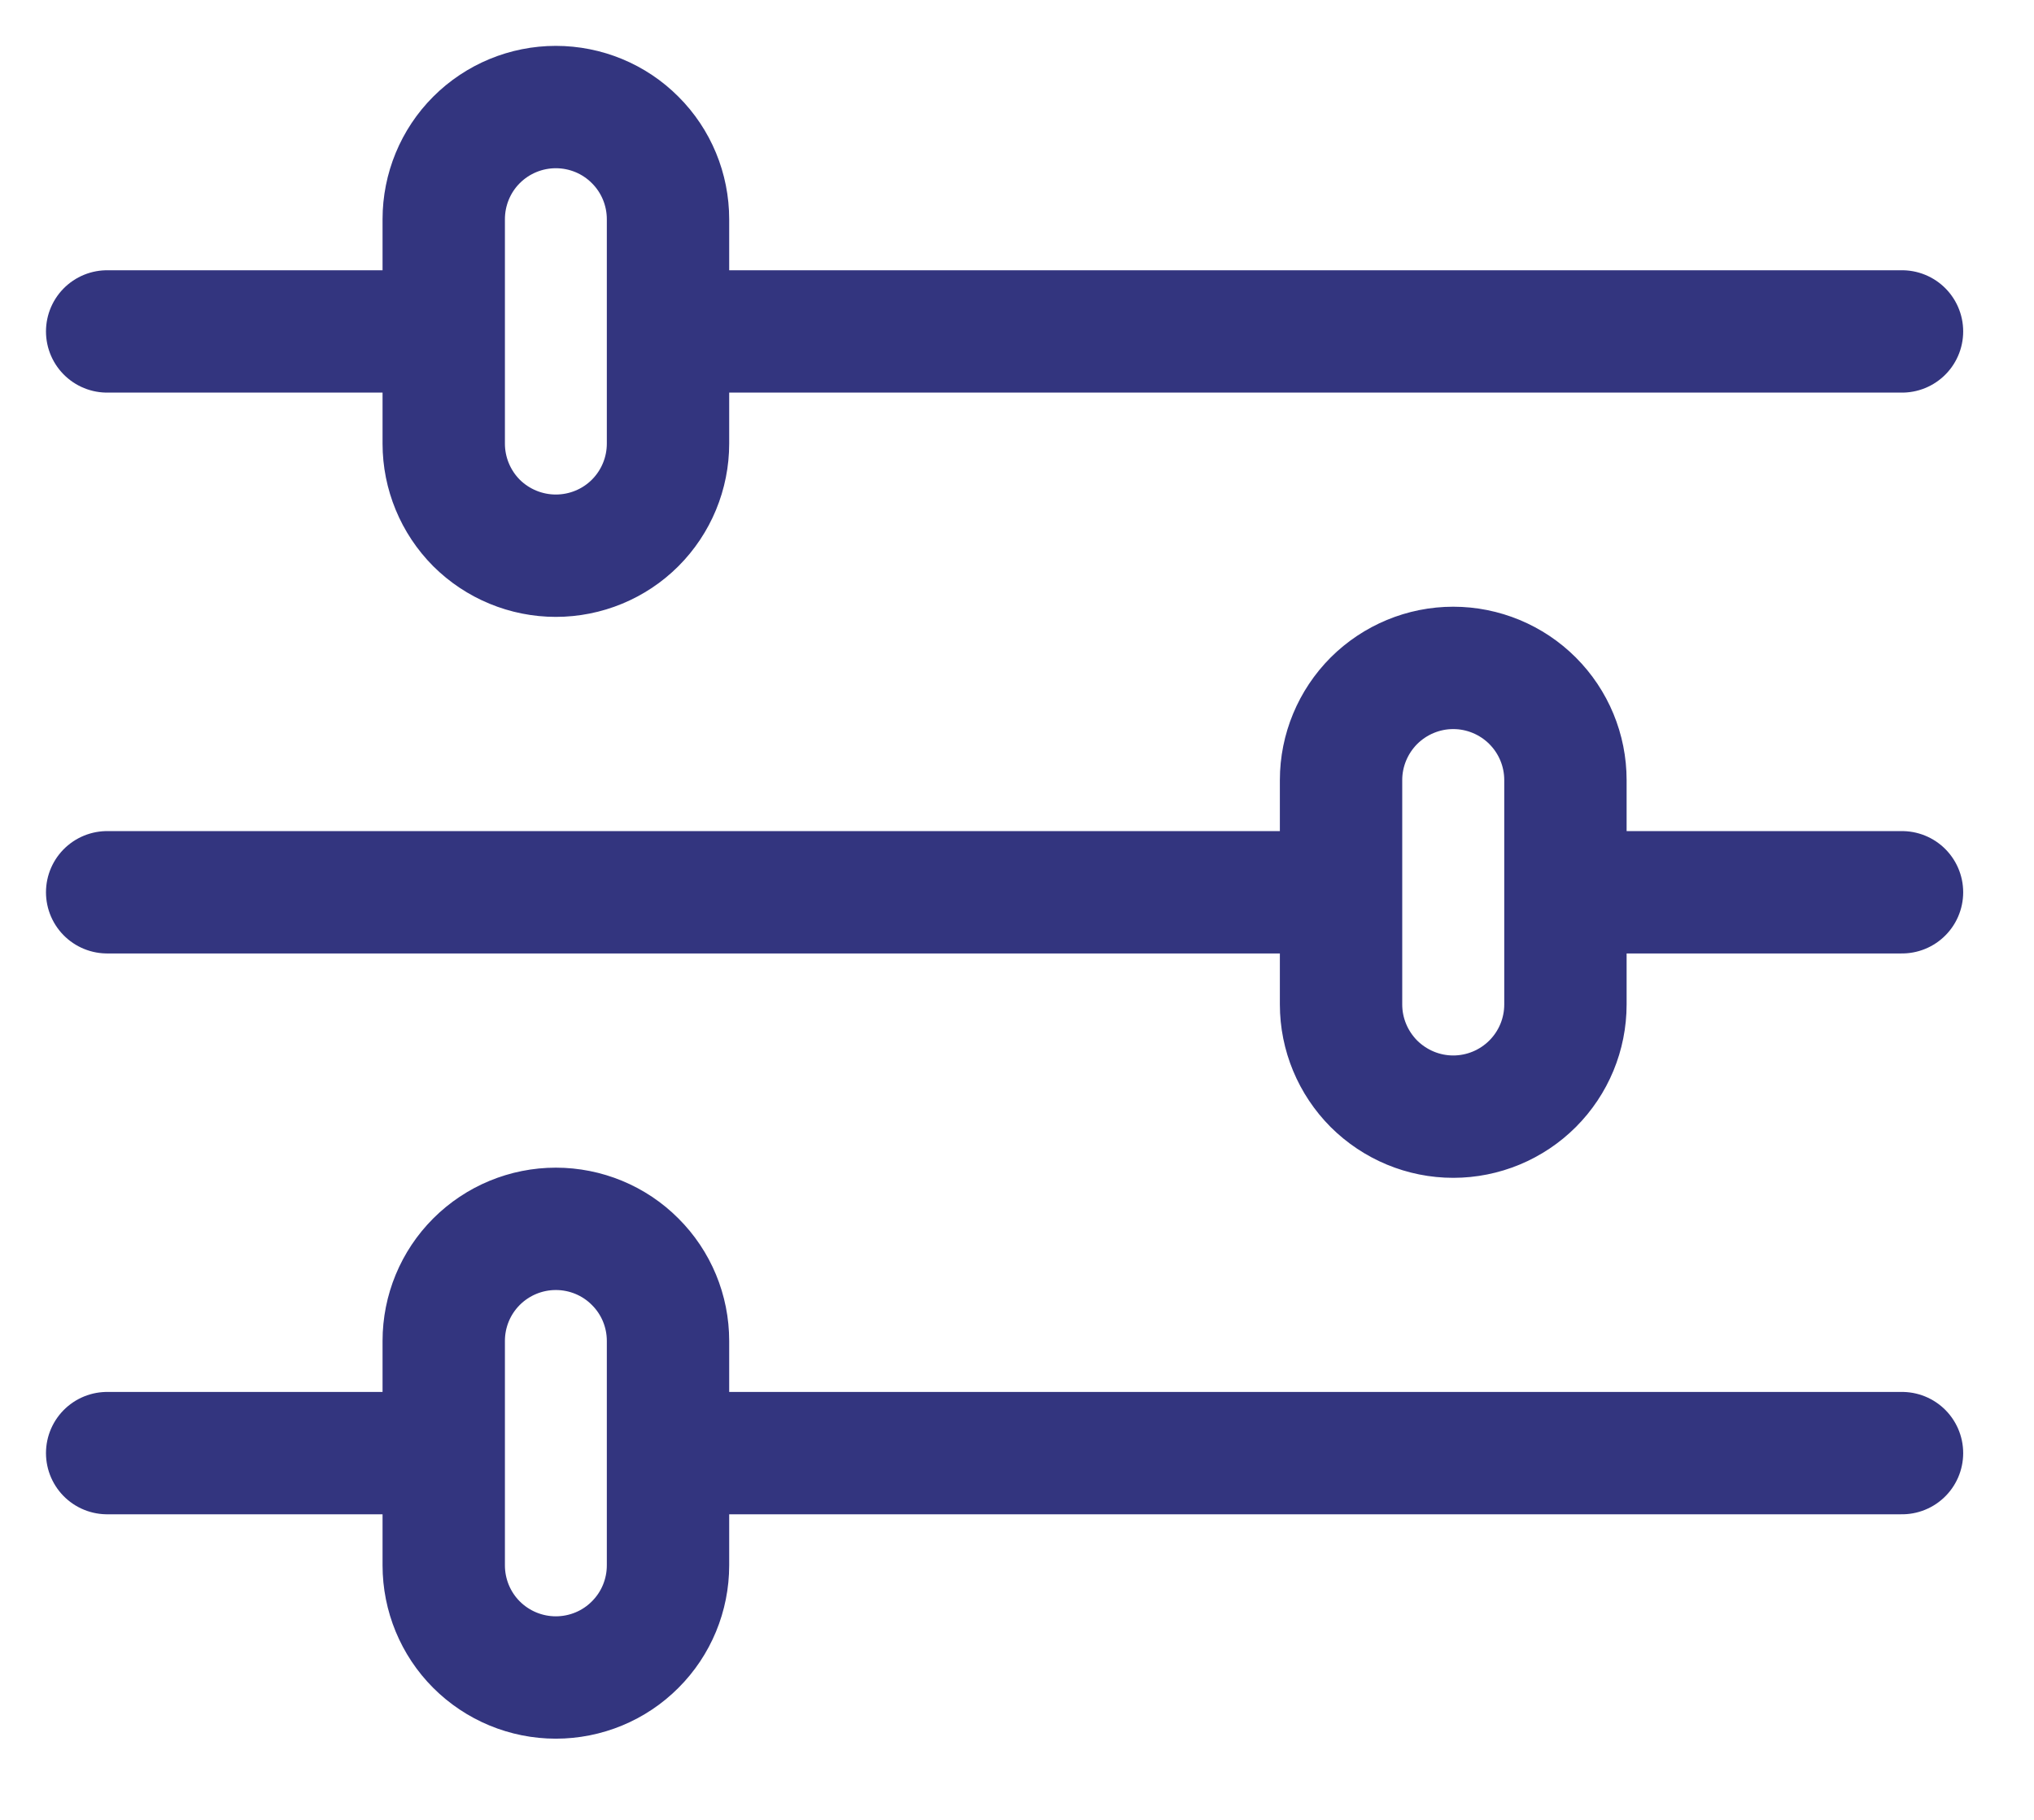 <svg width="19" height="17" viewBox="0 0 19 17" fill="none" xmlns="http://www.w3.org/2000/svg">
<path d="M17.767 3.096H6.24M4.145 3.096H1.001M17.767 13.574H6.24M4.145 13.574H1.001M12.527 8.335H1.001M17.767 8.335H14.623M5.192 1C5.47 1 5.737 1.11 5.933 1.307C6.13 1.503 6.24 1.77 6.24 2.048V4.144C6.24 4.421 6.13 4.688 5.933 4.885C5.737 5.081 5.47 5.191 5.192 5.191C4.915 5.191 4.648 5.081 4.451 4.885C4.255 4.688 4.145 4.421 4.145 4.144V2.048C4.145 1.77 4.255 1.503 4.451 1.307C4.648 1.11 4.915 1 5.192 1ZM5.192 11.479C5.47 11.479 5.737 11.589 5.933 11.786C6.13 11.982 6.24 12.248 6.24 12.526V14.622C6.24 14.9 6.13 15.167 5.933 15.363C5.737 15.56 5.47 15.67 5.192 15.67C4.915 15.67 4.648 15.56 4.451 15.363C4.255 15.167 4.145 14.9 4.145 14.622V12.526C4.145 12.248 4.255 11.982 4.451 11.786C4.648 11.589 4.915 11.479 5.192 11.479ZM13.575 6.239C13.853 6.239 14.12 6.35 14.316 6.546C14.513 6.743 14.623 7.009 14.623 7.287V9.383C14.623 9.661 14.513 9.927 14.316 10.124C14.12 10.32 13.853 10.431 13.575 10.431C13.297 10.431 13.031 10.32 12.834 10.124C12.638 9.927 12.527 9.661 12.527 9.383V7.287C12.527 7.009 12.638 6.743 12.834 6.546C13.031 6.35 13.297 6.239 13.575 6.239Z" stroke="#33357F" stroke-width="1.143" stroke-linecap="round" stroke-linejoin="round"/>
</svg>

